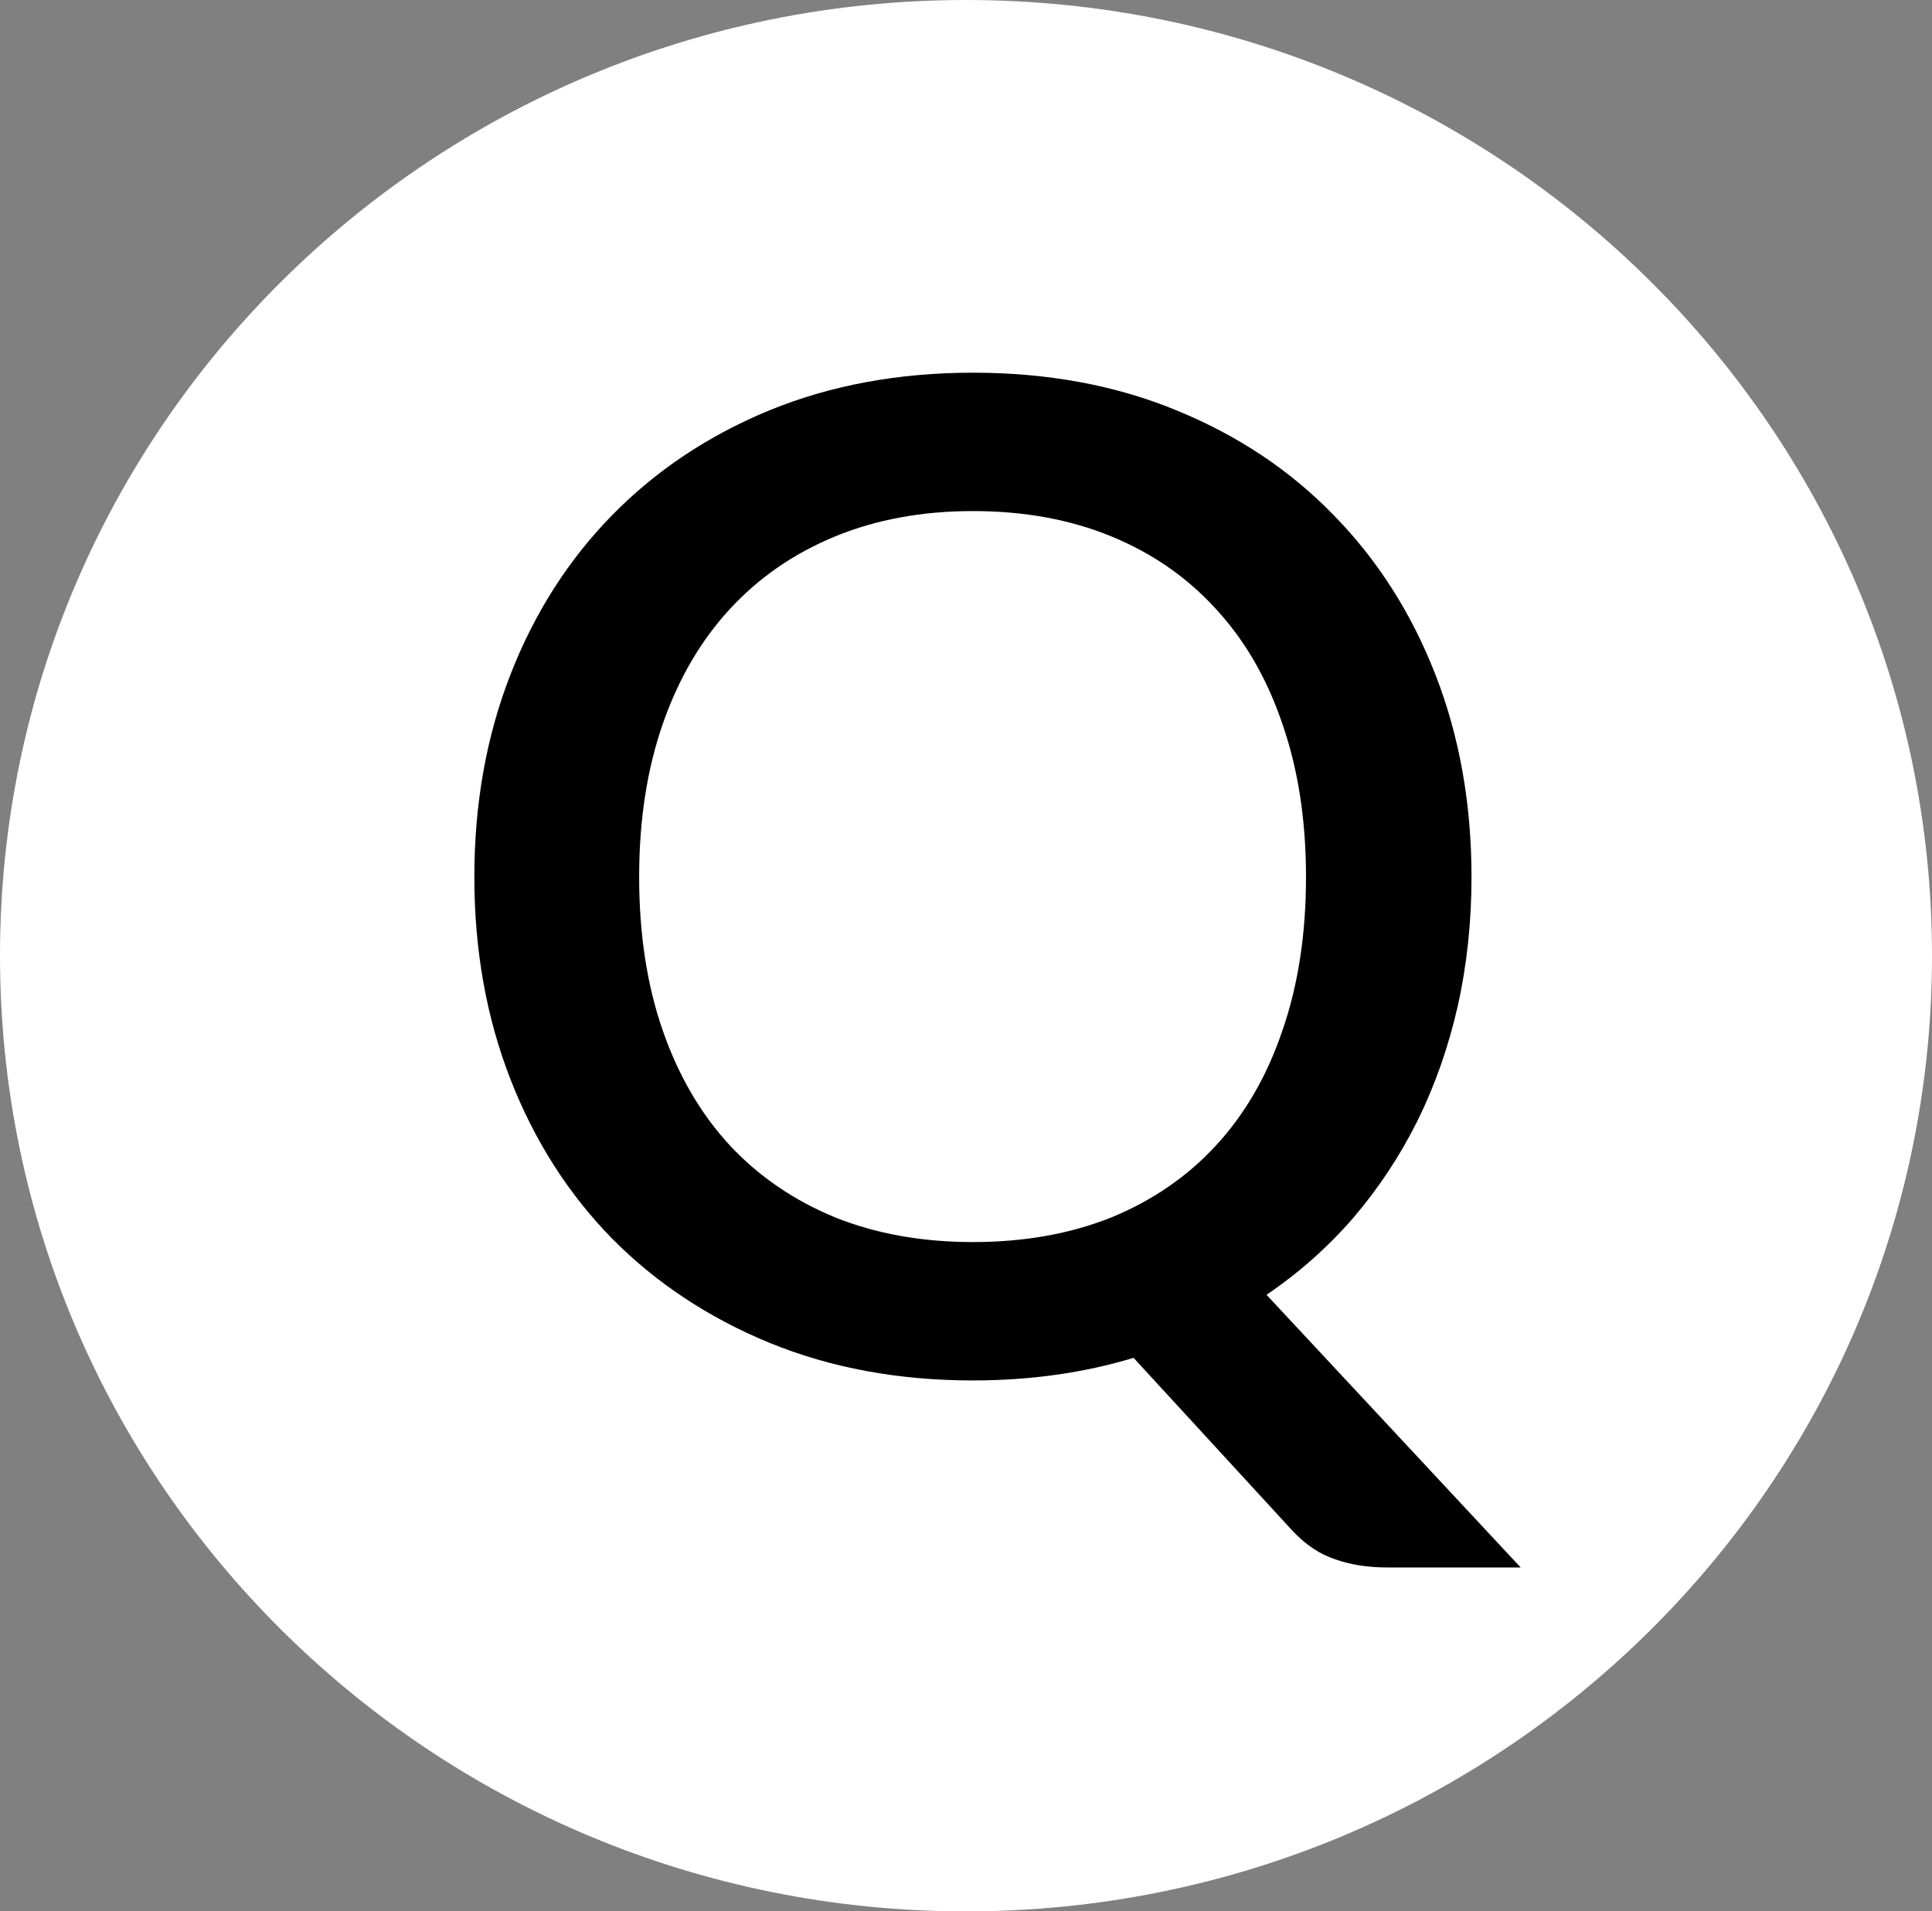 <svg width="283" height="280" viewBox="0 0 283 280" fill="none" xmlns="http://www.w3.org/2000/svg">
<rect x="0" y="0" width="283" height="280" fill="#808080" stroke="none"/>
<path d="M283 140C283 217.32 219.648 280 141.5 280C63.352 280 0 217.32 0 140C0 62.68 63.352 0 141.5 0C219.648 0 283 62.68 283 140Z" fill="white"/>
<path d="M93.623 128.459C93.623 136.822 94.773 144.315 97.072 150.939C99.371 157.563 102.651 163.183 106.911 167.799C111.171 172.349 116.311 175.861 122.329 178.337C128.347 180.746 135.076 181.95 142.514 181.95C150.02 181.95 156.783 180.746 162.801 178.337C168.819 175.861 173.925 172.349 178.118 167.799C182.378 163.183 185.624 157.563 187.855 150.939C190.154 144.315 191.304 136.822 191.304 128.459C191.304 120.162 190.154 112.703 187.855 106.079C185.624 99.455 182.378 93.835 178.118 89.219C173.925 84.602 168.819 81.056 162.801 78.581C156.783 76.105 150.02 74.867 142.514 74.867C135.076 74.867 128.347 76.105 122.329 78.581C116.311 81.056 111.171 84.602 106.911 89.219C102.651 93.835 99.371 99.455 97.072 106.079C94.773 112.703 93.623 120.162 93.623 128.459ZM222.748 229.62H203.273C200.365 229.62 197.796 229.219 195.564 228.416C193.333 227.68 191.27 226.308 189.377 224.301L166.047 198.91C158.744 201.118 150.9 202.222 142.514 202.222C131.627 202.222 121.687 200.382 112.693 196.703C103.767 193.023 96.091 187.938 89.667 181.448C83.243 174.891 78.273 167.097 74.757 158.065C71.24 149.032 69.482 139.164 69.482 128.459C69.482 117.754 71.24 107.885 74.757 98.853C78.273 89.821 83.243 82.026 89.667 75.469C96.091 68.913 103.767 63.794 112.693 60.115C121.687 56.435 131.627 54.595 142.514 54.595C153.469 54.595 163.41 56.435 172.336 60.115C181.33 63.794 189.005 68.913 195.361 75.469C201.785 82.026 206.756 89.821 210.272 98.853C213.788 107.885 215.547 117.754 215.547 128.459C215.547 135.082 214.87 141.405 213.518 147.427C212.165 153.381 210.204 158.968 207.635 164.186C205.065 169.338 201.921 174.088 198.201 178.437C194.482 182.719 190.256 186.466 185.522 189.677L222.748 229.62Z" fill="black"/>
</svg>
